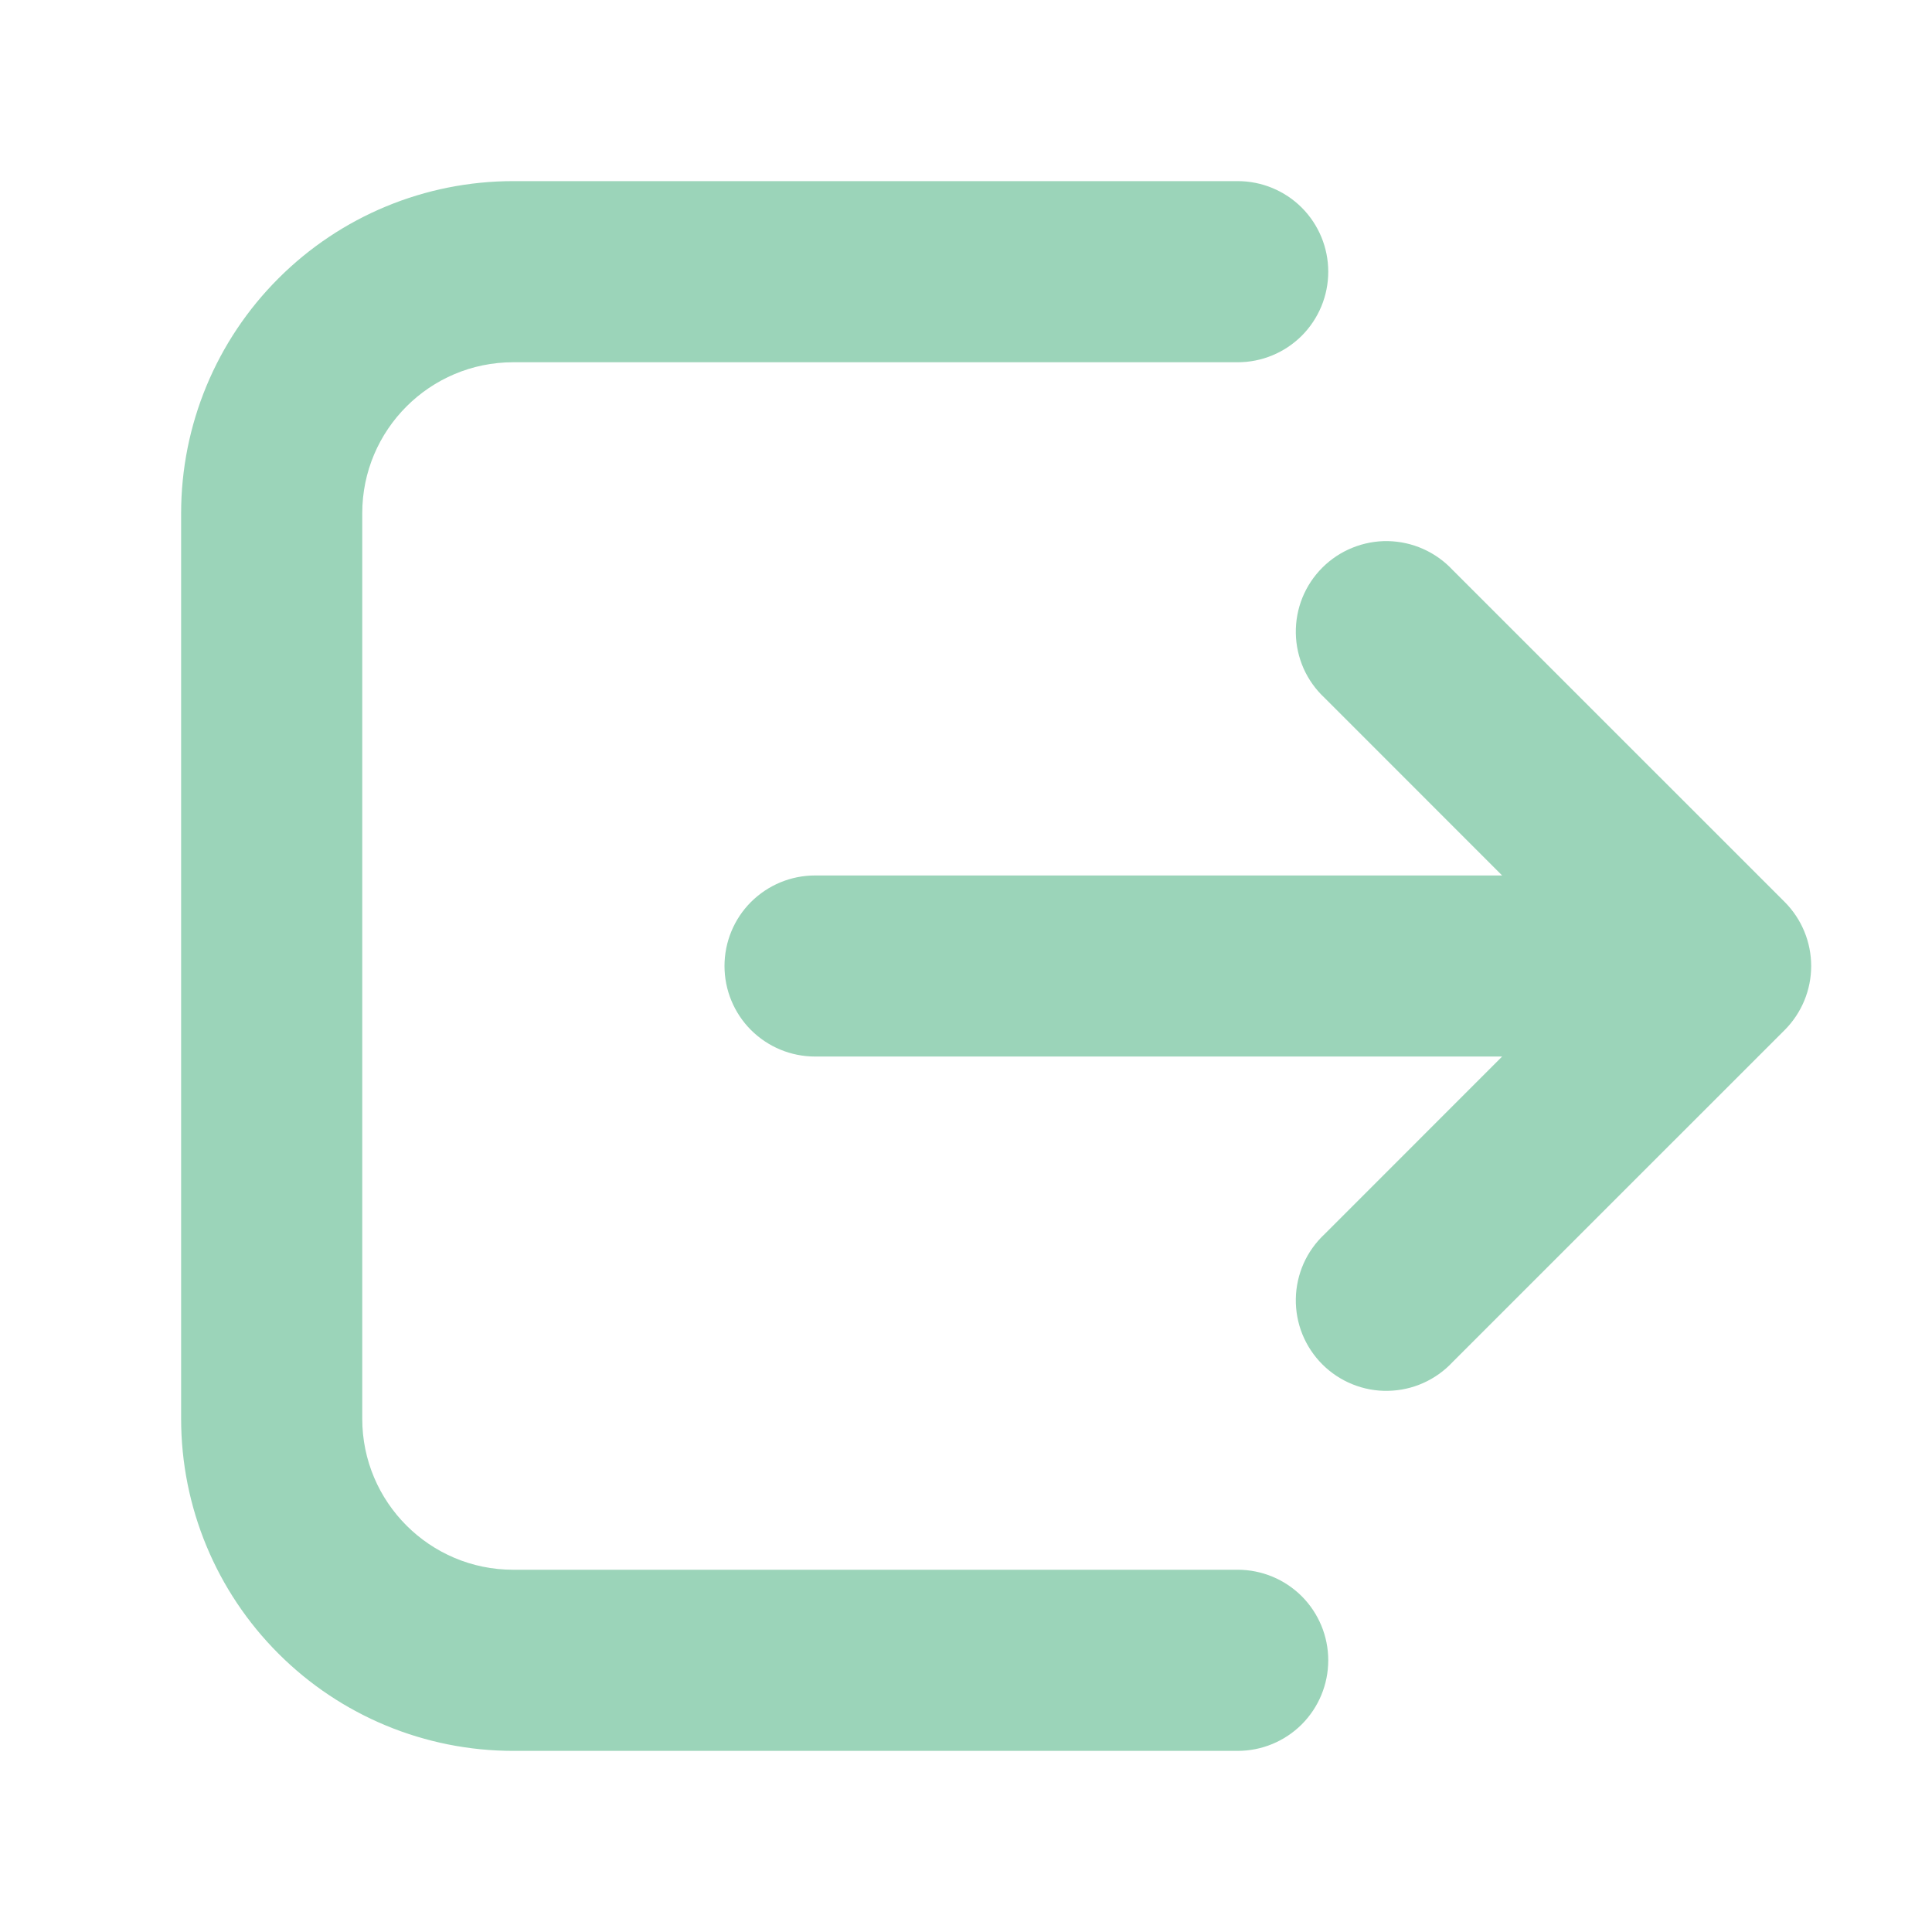 <svg width="28" height="28" viewBox="0 0 28 28" fill="none" xmlns="http://www.w3.org/2000/svg">
<path d="M7.438 2.625C6.161 2.625 4.937 3.132 4.035 4.035C3.132 4.937 2.625 6.161 2.625 7.438V20.562C2.625 21.839 3.132 23.063 4.035 23.965C4.937 24.868 6.161 25.375 7.438 25.375H17.938C18.286 25.375 18.619 25.237 18.866 24.991C19.112 24.744 19.25 24.411 19.25 24.062C19.25 23.714 19.112 23.381 18.866 23.134C18.619 22.888 18.286 22.75 17.938 22.75H7.438C6.23 22.75 5.25 21.77 5.25 20.562V7.438C5.25 6.23 6.23 5.25 7.438 5.25H17.938C18.286 5.25 18.619 5.112 18.866 4.866C19.112 4.619 19.25 4.286 19.25 3.938C19.25 3.589 19.112 3.256 18.866 3.009C18.619 2.763 18.286 2.625 17.938 2.625H7.438ZM21.052 8.26C20.932 8.131 20.787 8.028 20.626 7.956C20.465 7.884 20.292 7.846 20.115 7.842C19.939 7.839 19.764 7.872 19.601 7.938C19.437 8.004 19.289 8.102 19.164 8.227C19.04 8.351 18.941 8.5 18.875 8.663C18.809 8.827 18.777 9.002 18.78 9.178C18.783 9.354 18.822 9.528 18.893 9.689C18.965 9.85 19.069 9.995 19.198 10.115L21.77 12.688H11.812C11.464 12.688 11.131 12.826 10.884 13.072C10.638 13.318 10.5 13.652 10.5 14C10.5 14.348 10.638 14.682 10.884 14.928C11.131 15.174 11.464 15.312 11.812 15.312H21.77L19.198 17.885C19.069 18.005 18.965 18.15 18.893 18.311C18.822 18.472 18.783 18.646 18.78 18.822C18.777 18.998 18.809 19.173 18.875 19.337C18.941 19.5 19.04 19.649 19.164 19.773C19.289 19.898 19.437 19.996 19.601 20.062C19.764 20.128 19.939 20.161 20.115 20.157C20.292 20.154 20.465 20.116 20.626 20.044C20.787 19.972 20.932 19.869 21.052 19.74L25.865 14.928C26.111 14.681 26.249 14.348 26.249 14C26.249 13.652 26.111 13.319 25.865 13.072L21.052 8.26Z" fill="#9BD4B9"/>
</svg>
